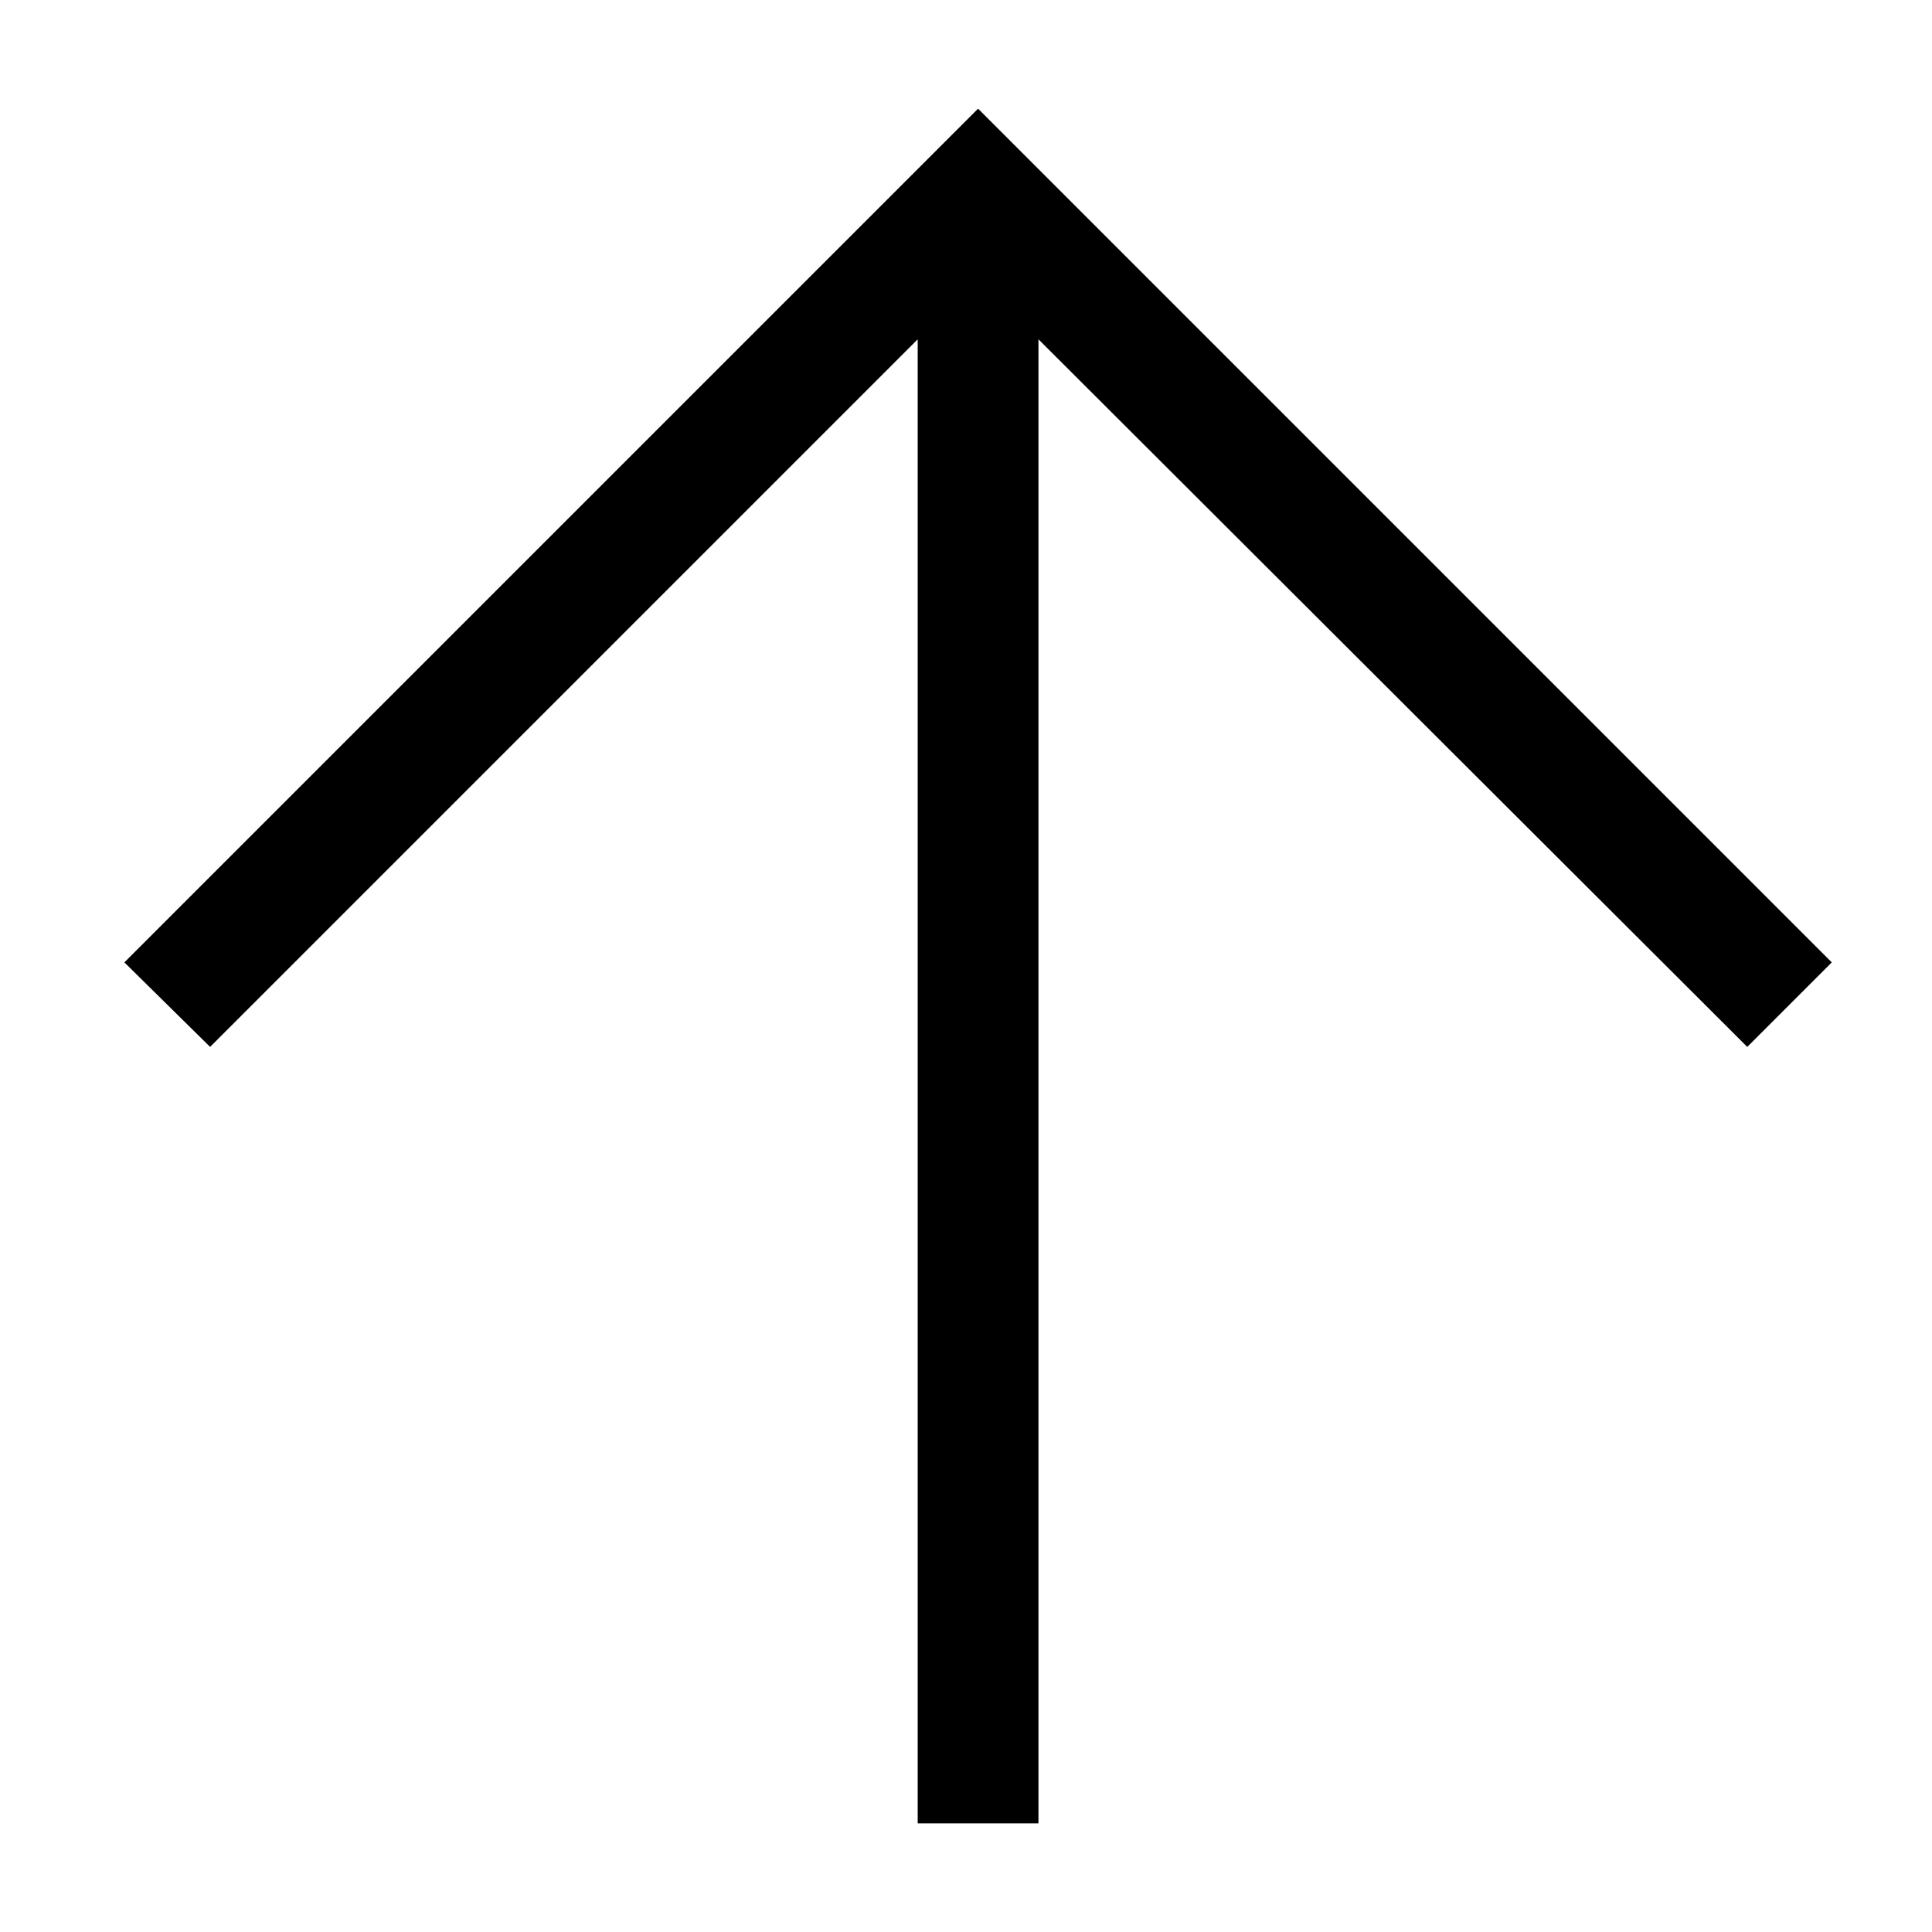 <svg xmlns="http://www.w3.org/2000/svg" width="16" height="16" fill="currentColor" class="lti lti-arrow-up" viewBox="0 0 16 16">
  <path d="m1.03 7.97.71.7L7.6 2.81V15.1h1V2.81l5.87 5.86.7-.7L8.1.9z"/>
</svg>